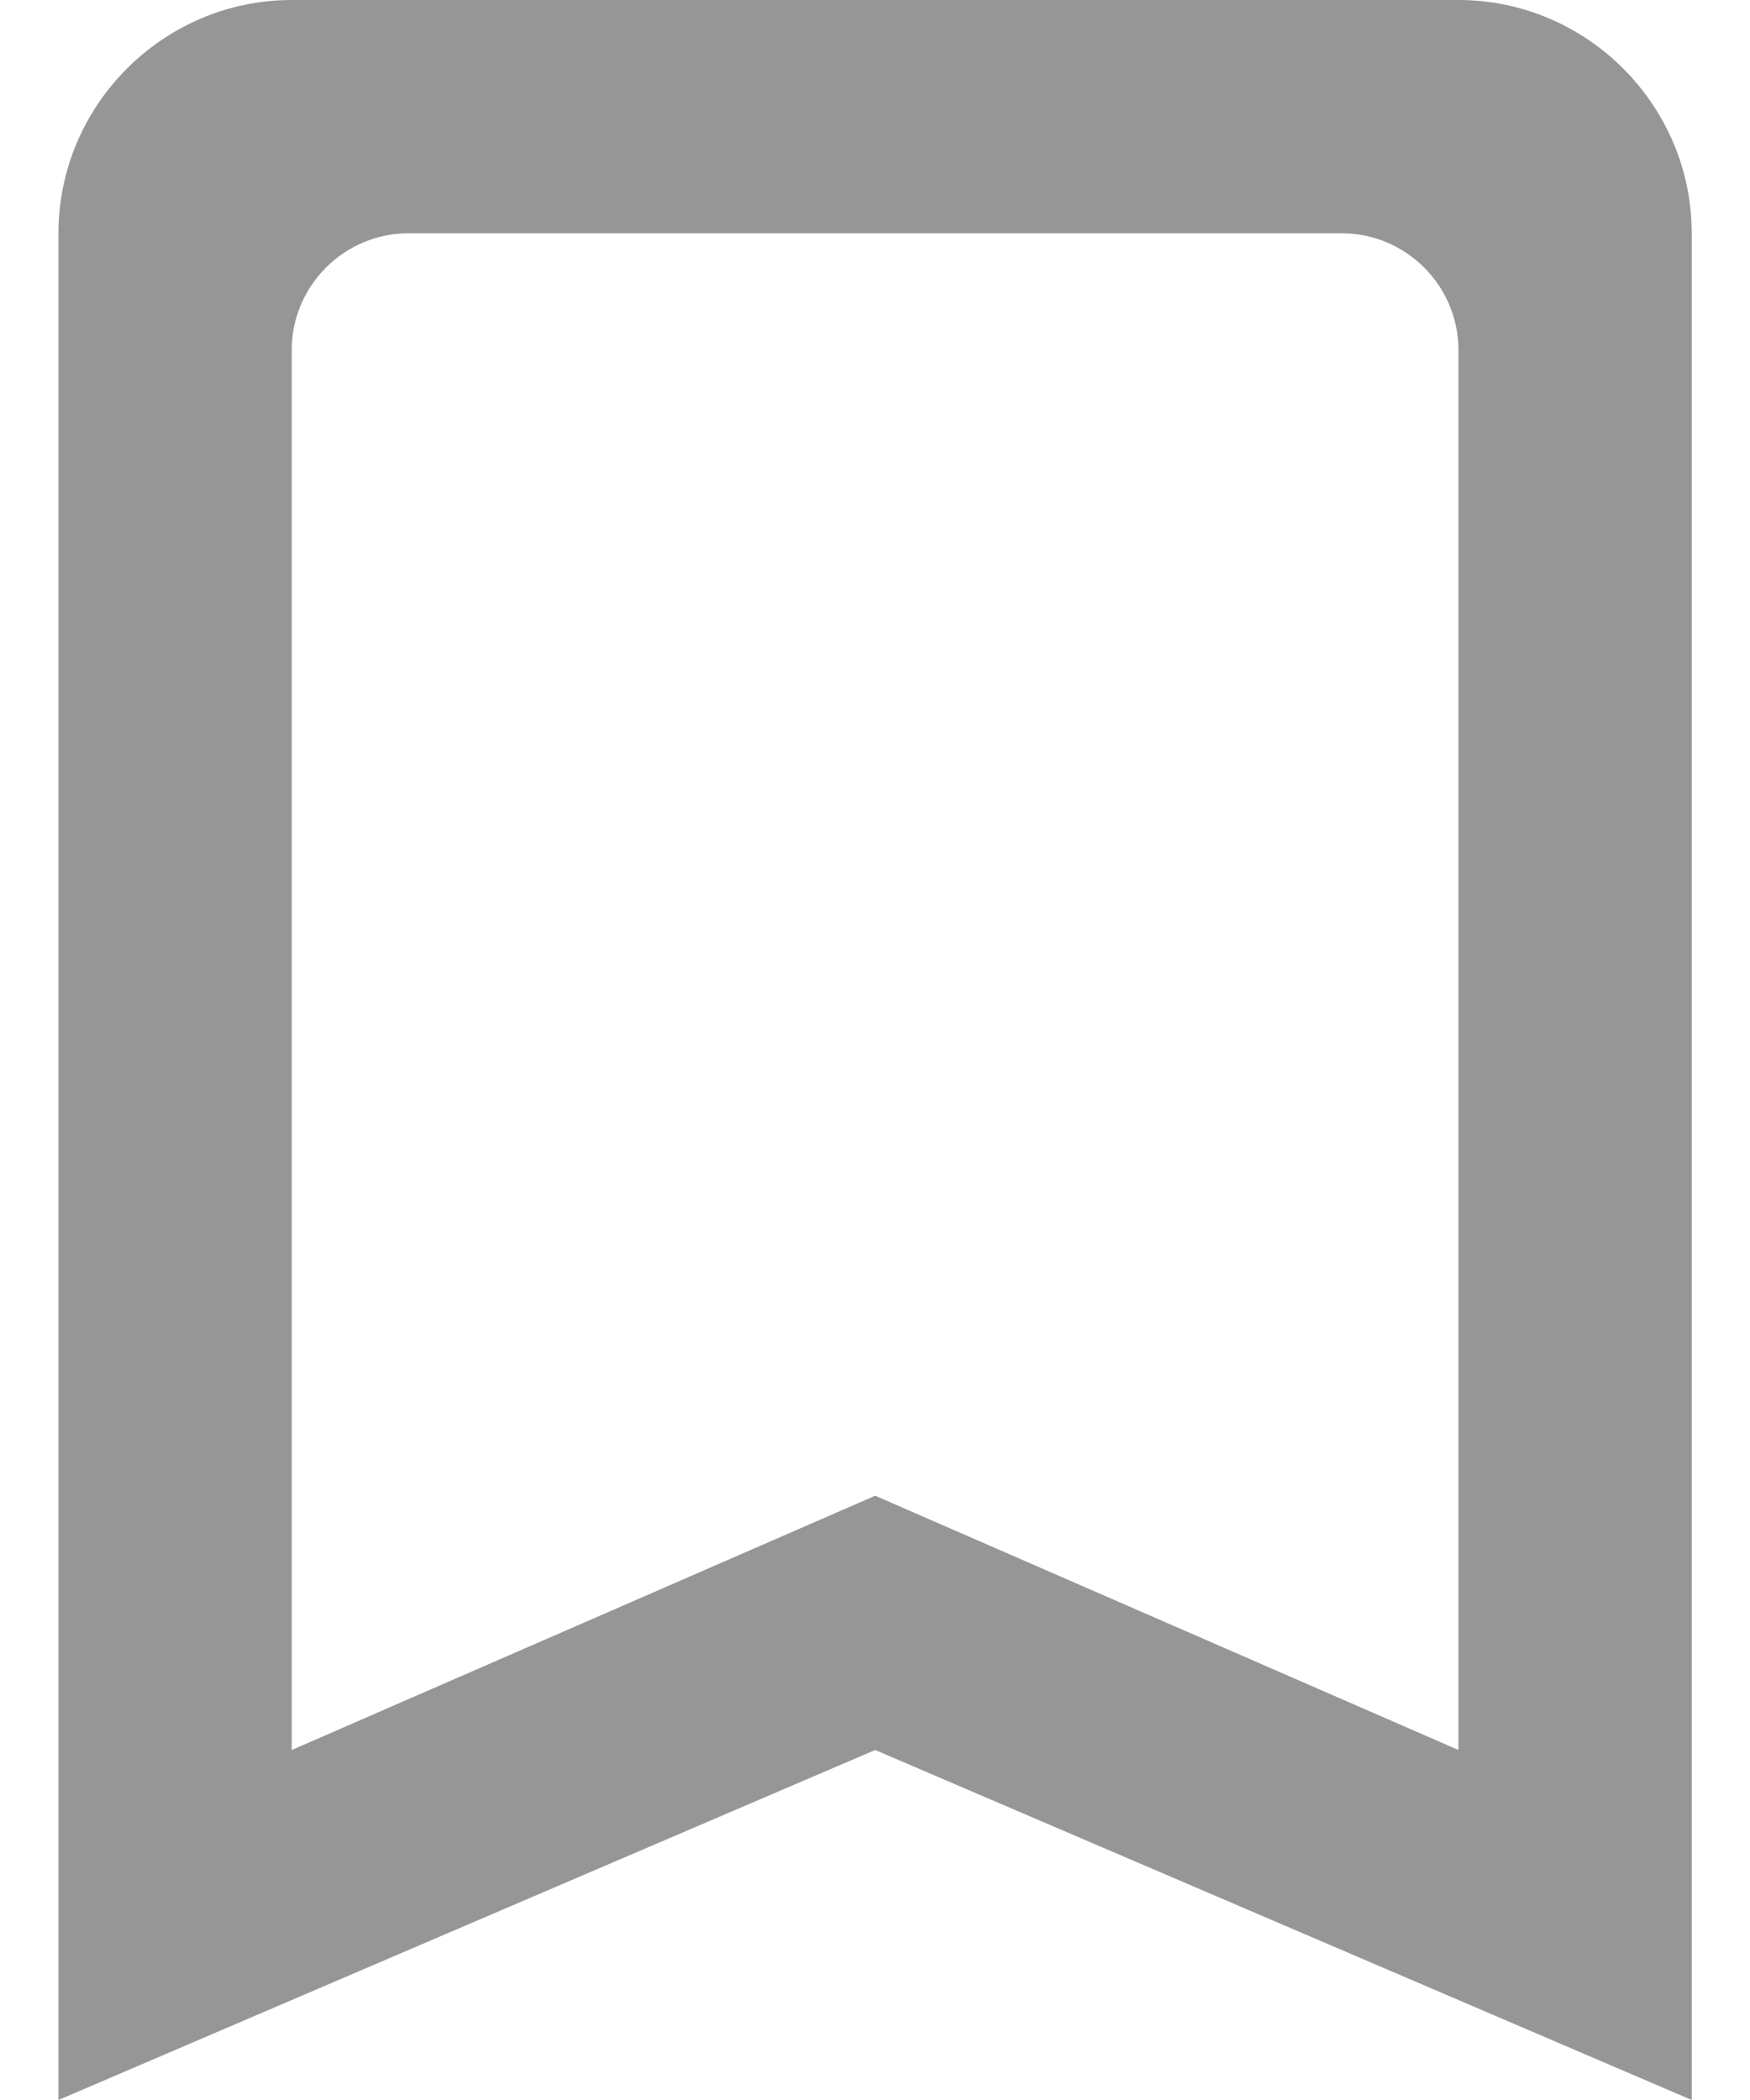 <svg width="10" height="12" viewBox="0 0 10 12" fill="none" xmlns="http://www.w3.org/2000/svg">
<path fillRule="evenodd" clipRule="evenodd" d="M8.334 0H1.667C0.934 0 0.334 0.6 0.334 1.333V12L5.001 10L9.667 12V1.333C9.667 0.6 9.067 0 8.334 0ZM8.334 10L5.001 8.547L1.667 10V2C1.667 1.633 1.967 1.333 2.334 1.333H7.667C8.034 1.333 8.334 1.633 8.334 2V10Z" fill="#969696"/>
</svg>
